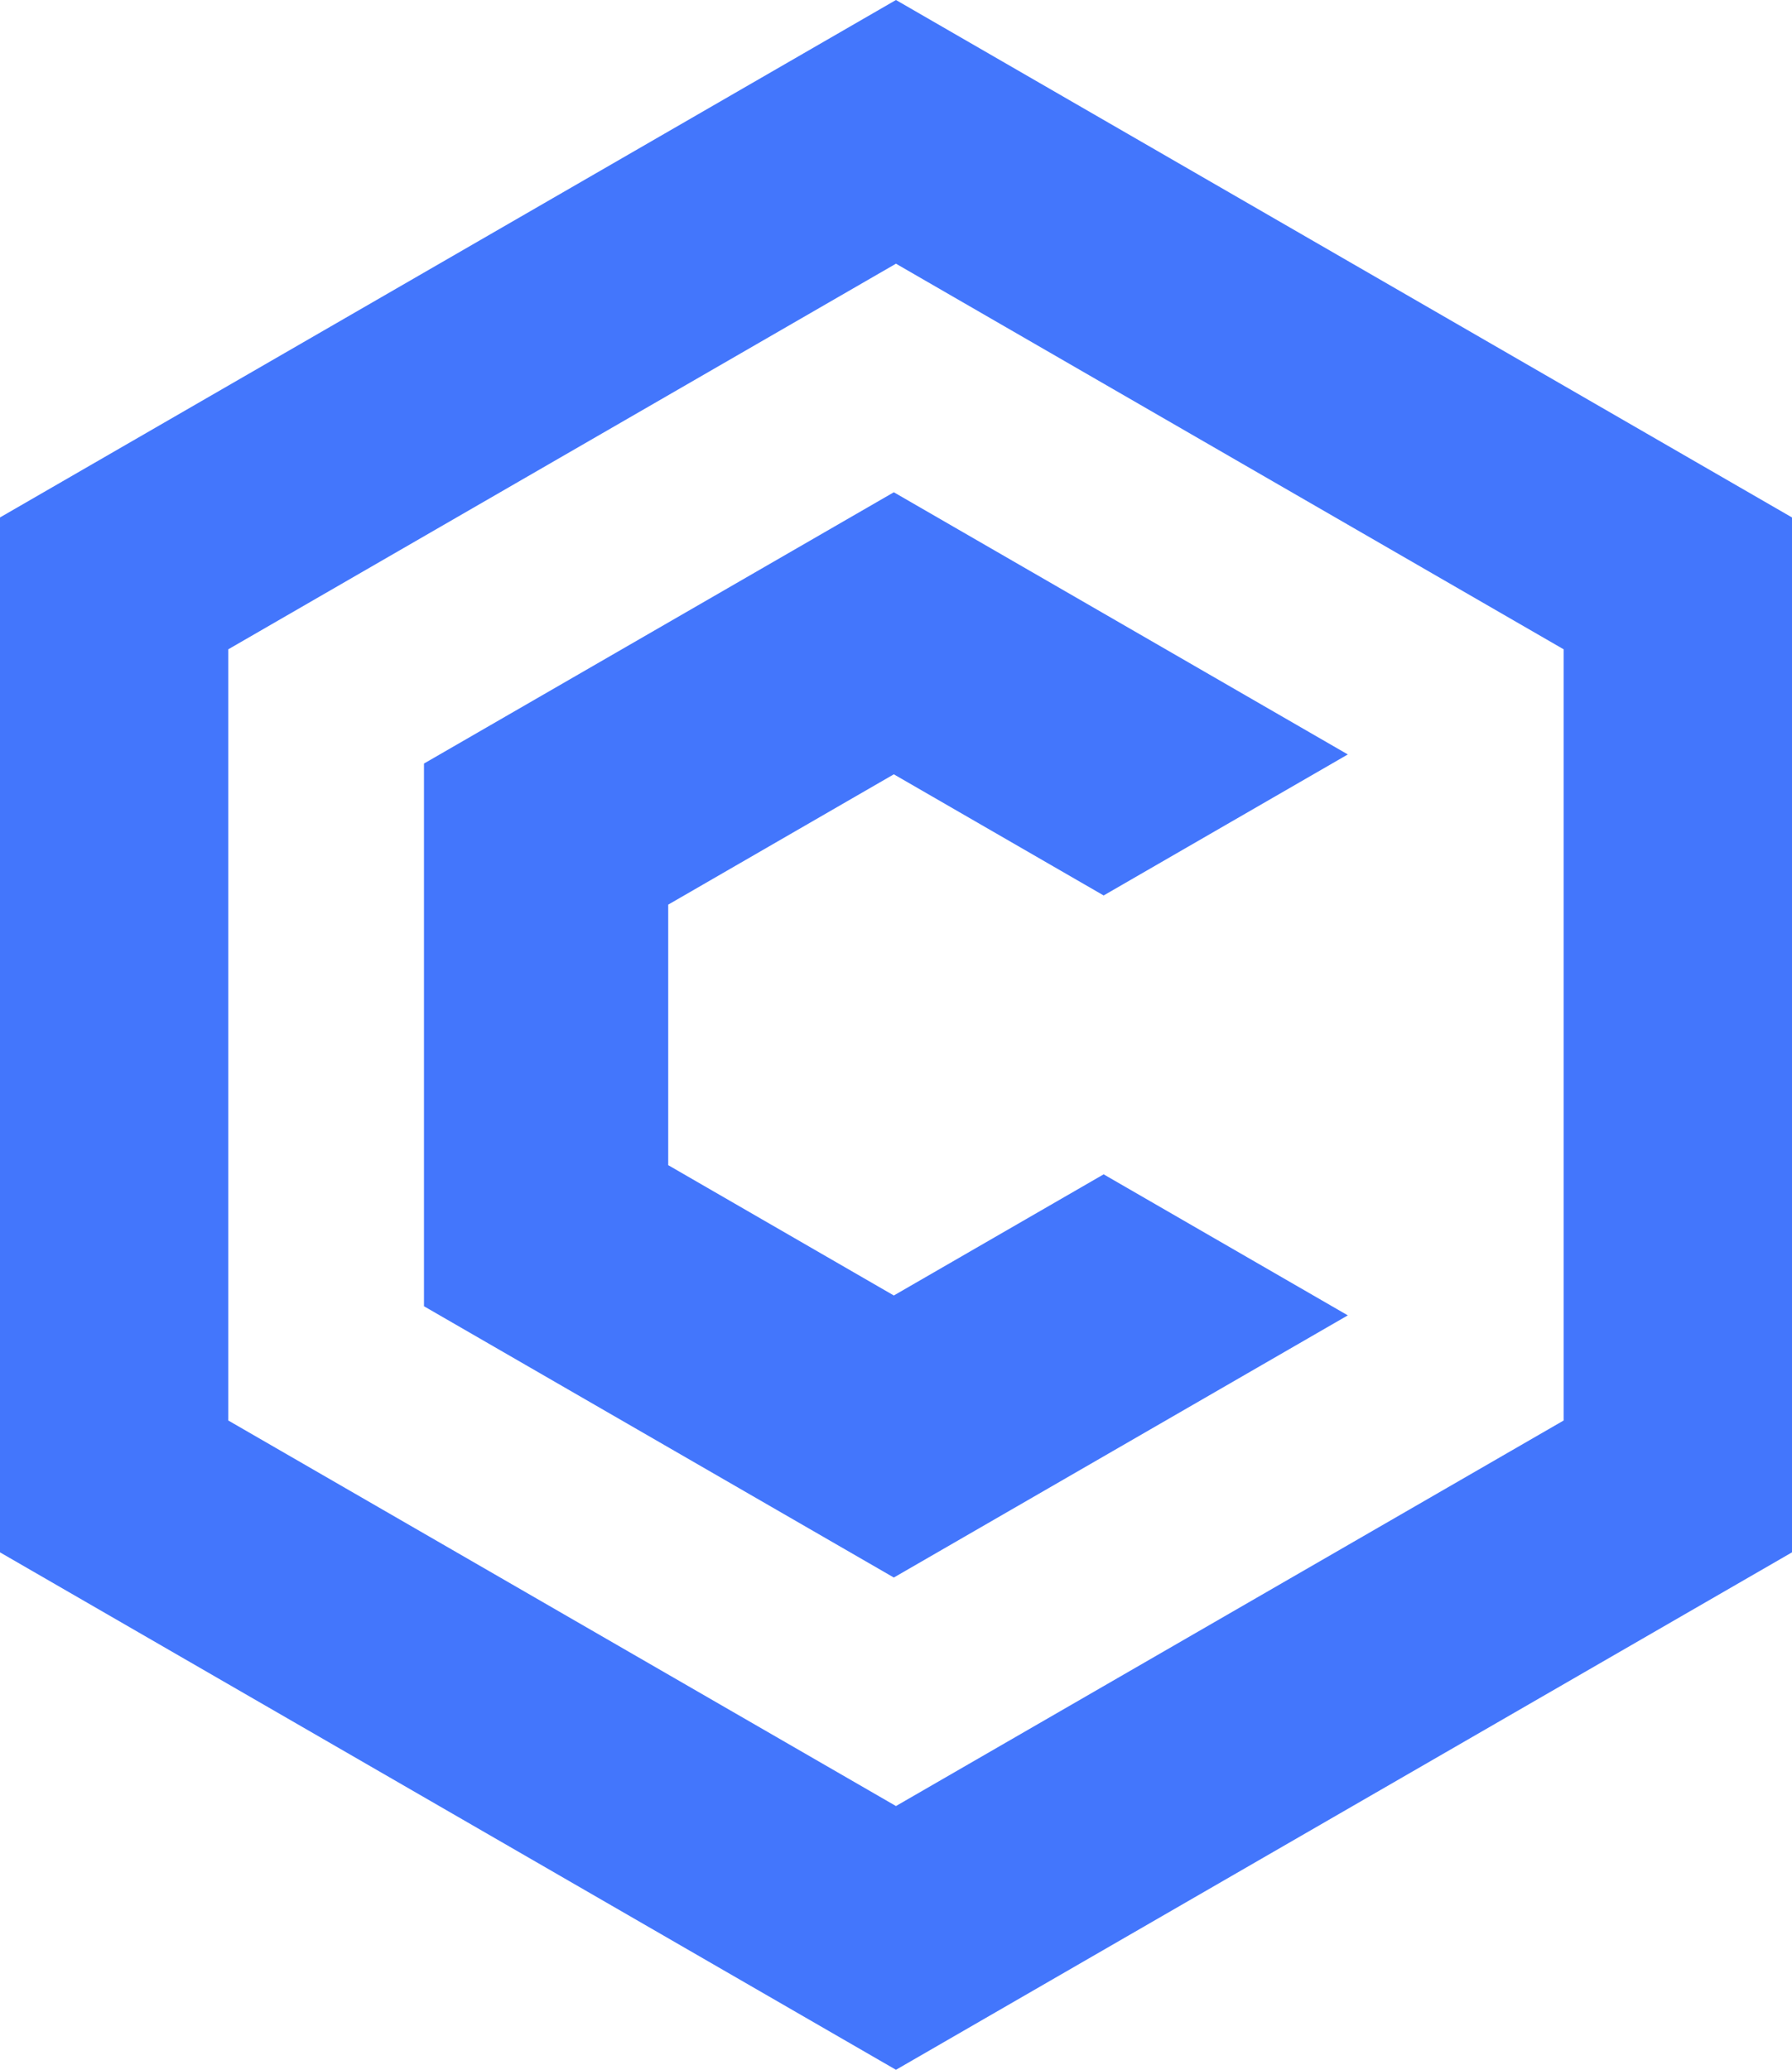 <svg id="Laag_1" data-name="Laag 1" xmlns="http://www.w3.org/2000/svg" viewBox="0 0 259.81 300">
<path d="M129.9,0,0,75V225l129.9,75,129.91-75V75Zm96.8,205.89-96.8,55.88L33.1,205.89V94.11l96.8-55.89,96.8,55.89Z" style="fill:#4376fc"/>
<polygon points="129.59 112.23 160.01 129.79 195.41 109.35 129.59 71.35 61.47 110.67 61.47 189.33 129.59 228.65 195.41 190.65 160.01 170.21 129.59 187.77 96.88 168.88 96.88 131.12 129.59 112.23" style="fill:#4376fc"/>
</svg>